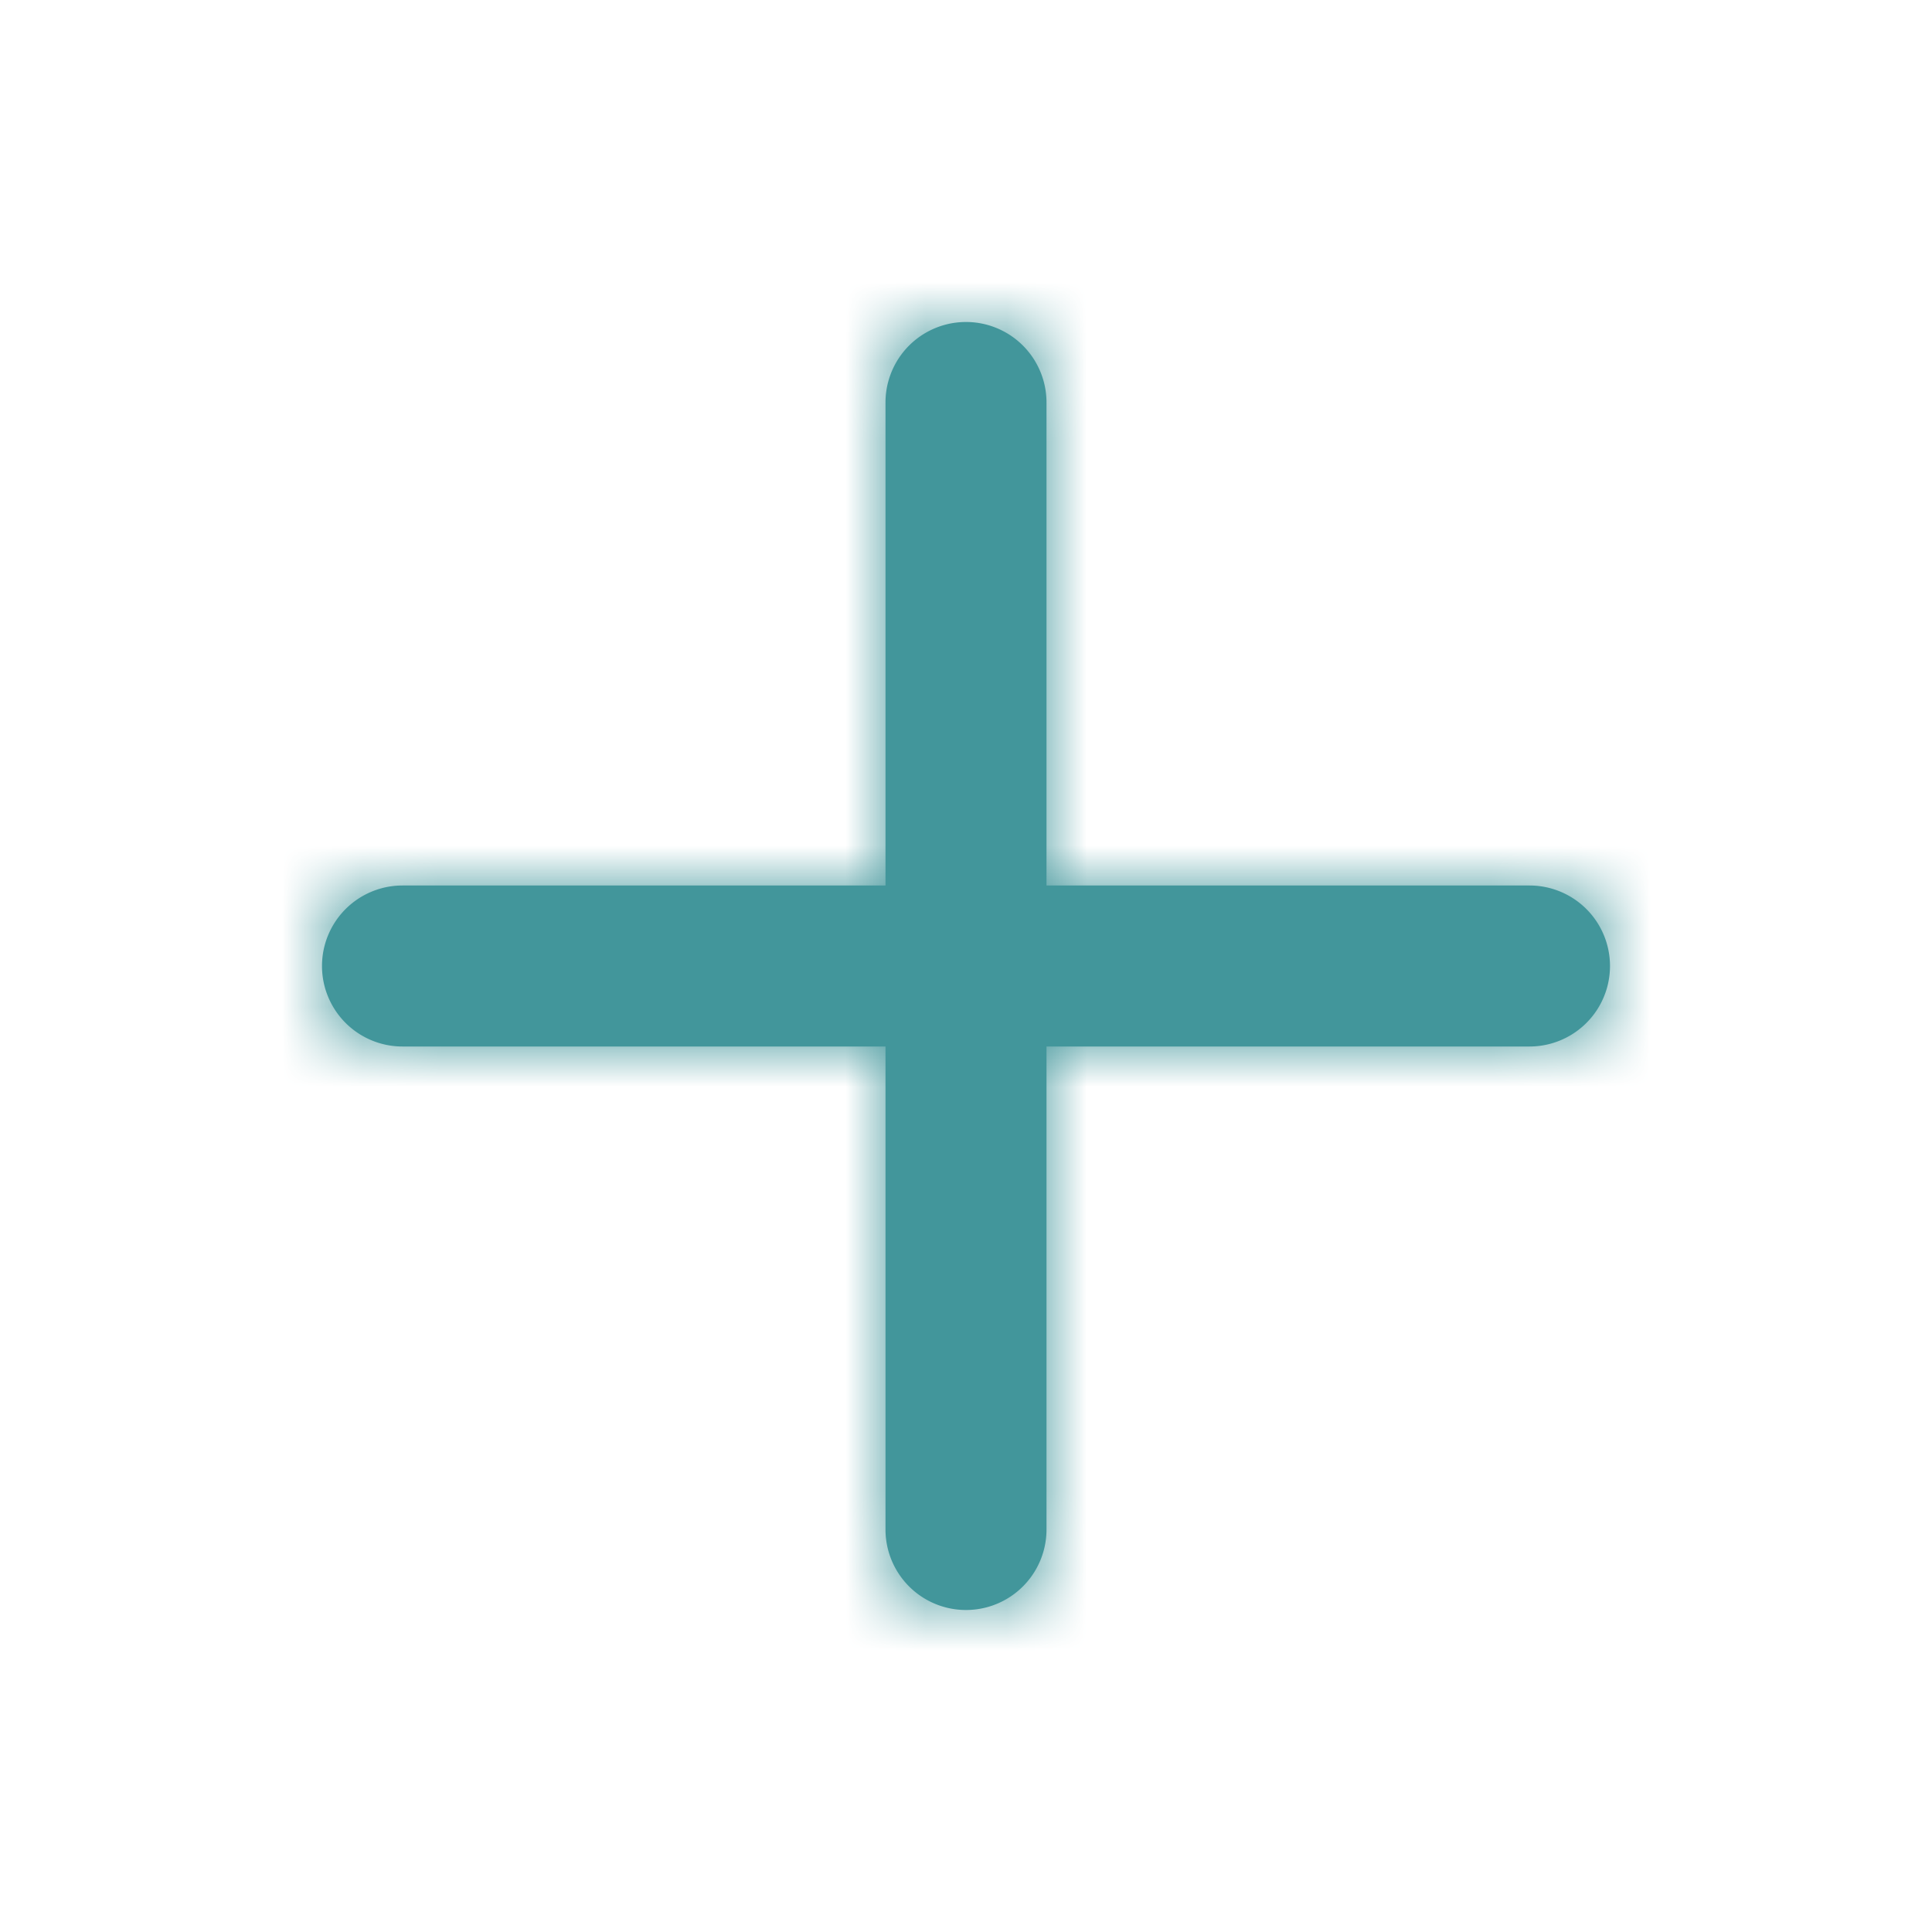<svg xmlns="http://www.w3.org/2000/svg" xmlns:xlink="http://www.w3.org/1999/xlink" width="24" height="24" viewBox="0 0 24 24">
    <defs>
        <path id="a" d="M13 11h6a1 1 0 0 1 0 2h-6v6a1 1 0 0 1-2 0v-6H5a1 1 0 0 1 0-2h6V5a1 1 0 0 1 2 0v6z"/>
    </defs>
    <g fill="none" fill-rule="evenodd">
        <mask id="b" fill="#42969b">
            <use xlink:href="#a"/>
        </mask>
        <use fill="#42969b" fill-rule="nonzero" xlink:href="#a"/>
        <g fill="#42969b" mask="url(#b)">
            <path d="M0 0h24v24H0z"/>
        </g>
    </g>
</svg>
